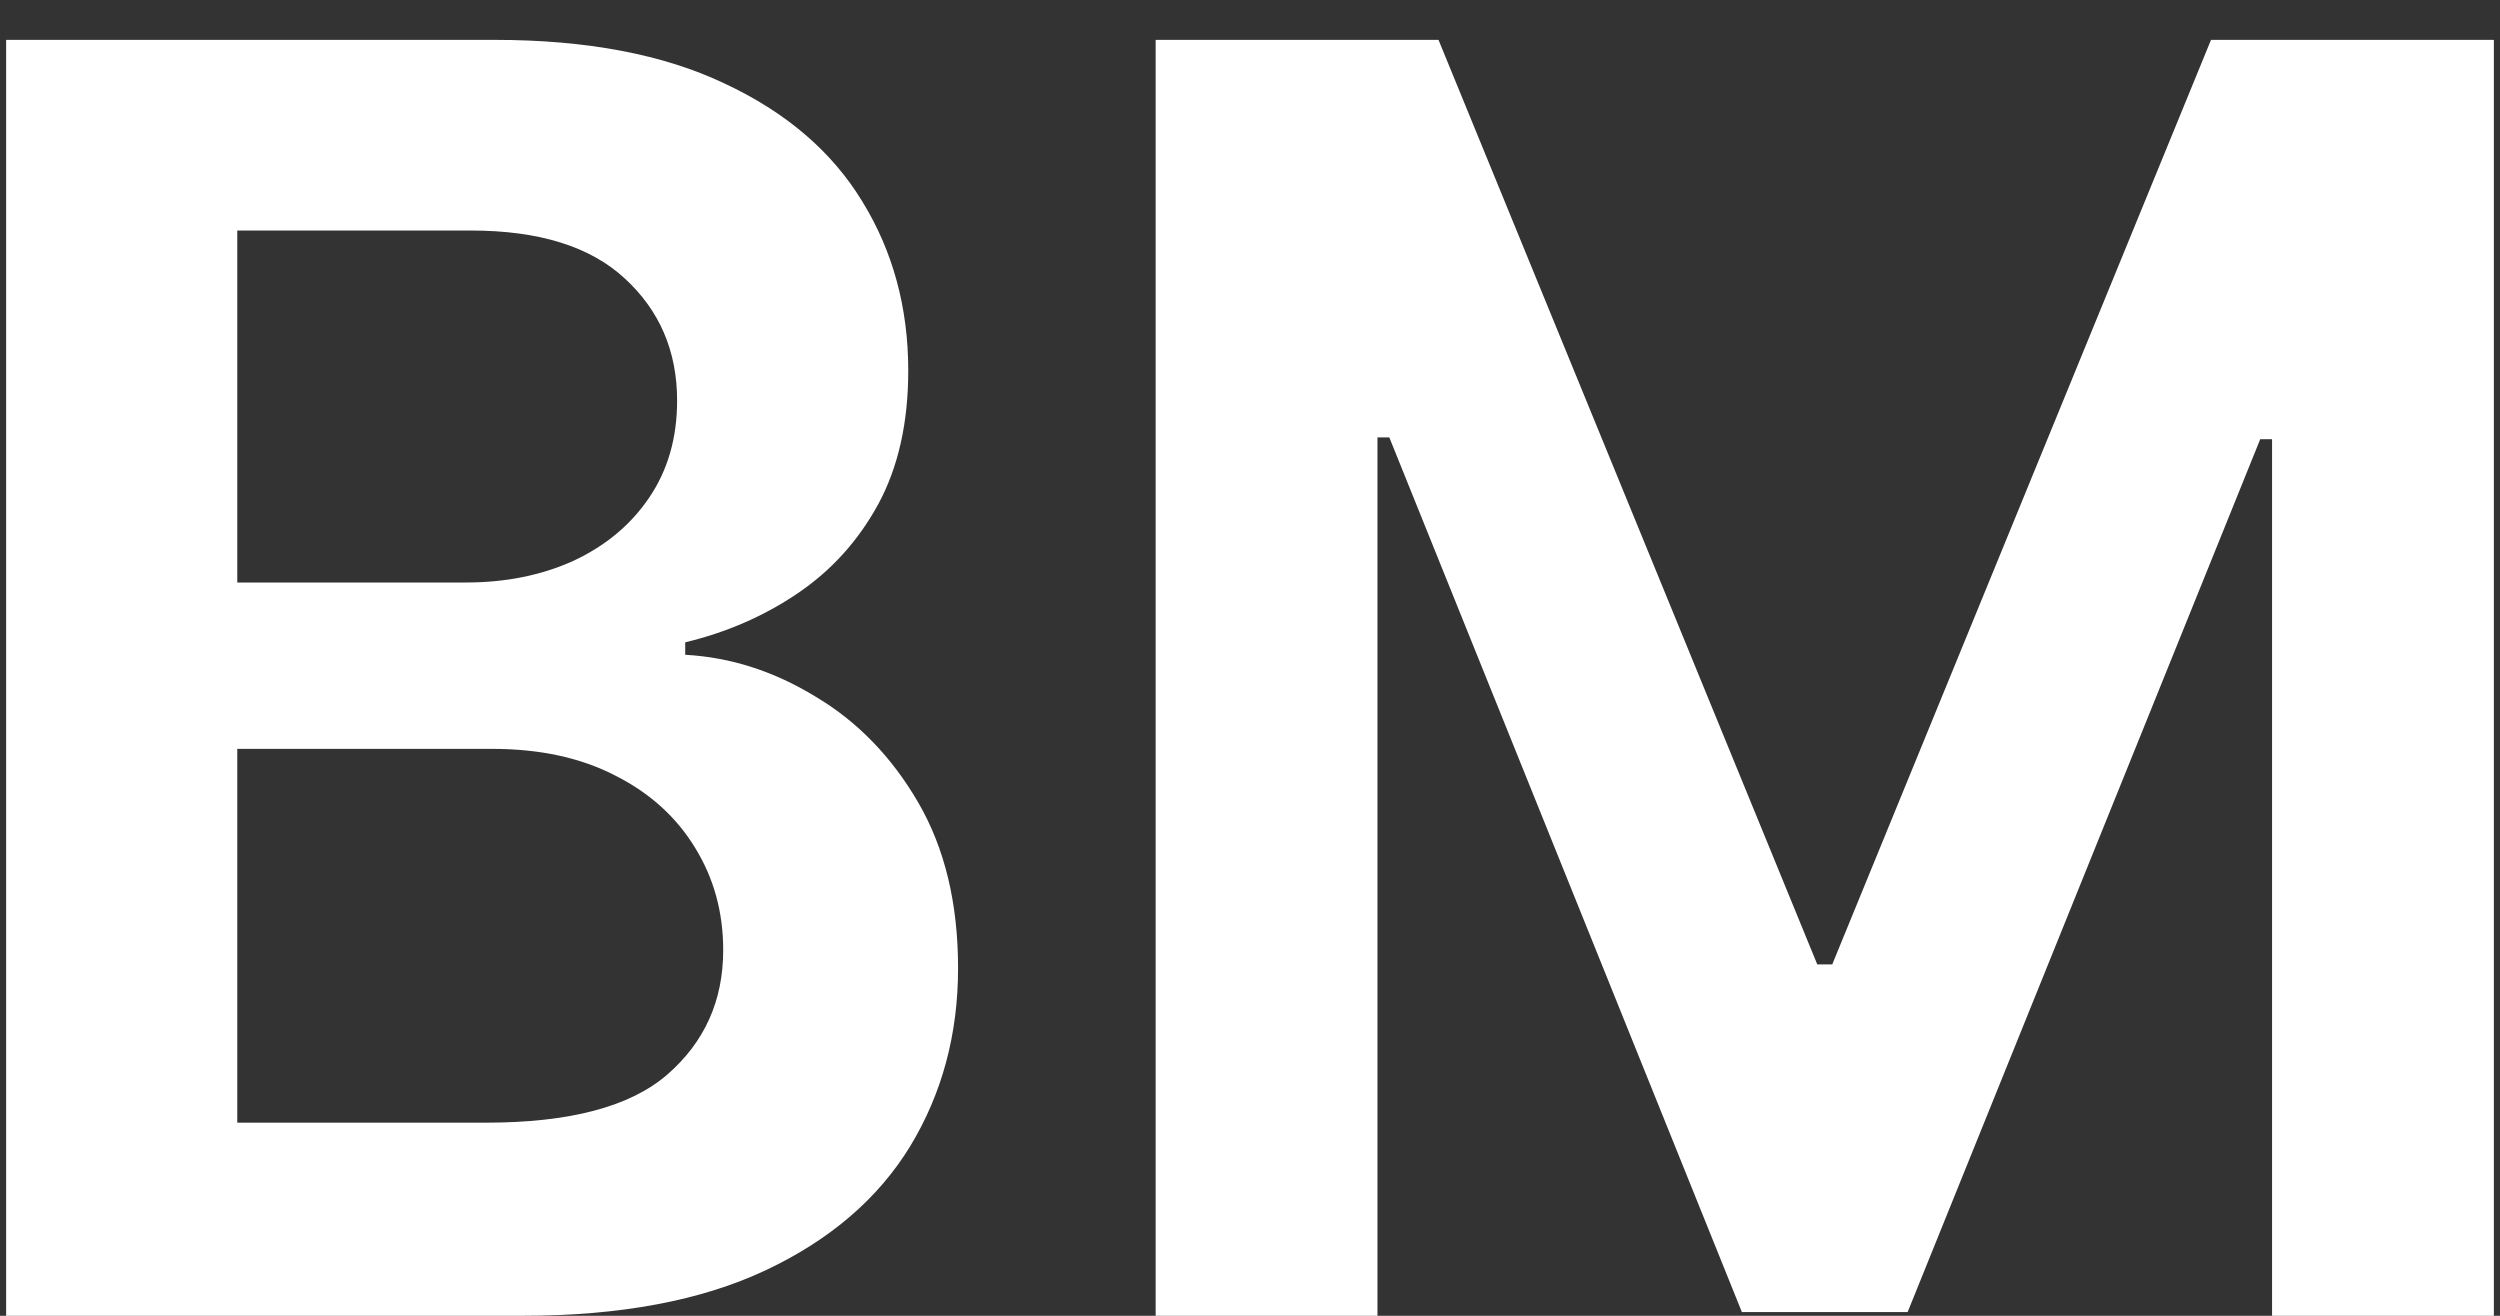 <svg width="57" height="30" viewBox="0 0 57 30" fill="none" xmlns="http://www.w3.org/2000/svg">
<rect x="0" y="0" width="57" height="30" fill="#333333" stroke="none"/>
<path d="M0.14 30V0.909H11.276C13.378 0.909 15.126 1.241 16.518 1.903C17.919 2.557 18.965 3.452 19.657 4.588C20.358 5.724 20.708 7.012 20.708 8.452C20.708 9.635 20.481 10.649 20.026 11.492C19.572 12.325 18.961 13.002 18.194 13.523C17.427 14.044 16.57 14.418 15.623 14.645V14.929C16.655 14.986 17.645 15.303 18.591 15.881C19.548 16.449 20.329 17.254 20.935 18.296C21.541 19.337 21.844 20.597 21.844 22.074C21.844 23.579 21.48 24.934 20.751 26.136C20.021 27.329 18.923 28.272 17.455 28.963C15.987 29.654 14.141 30 11.915 30H0.14ZM5.41 25.597H11.077C12.99 25.597 14.368 25.232 15.211 24.503C16.063 23.764 16.489 22.817 16.489 21.662C16.489 20.8 16.276 20.024 15.85 19.332C15.424 18.632 14.818 18.082 14.032 17.685C13.246 17.277 12.308 17.074 11.219 17.074H5.41V25.597ZM5.41 13.281H10.623C11.532 13.281 12.351 13.116 13.08 12.784C13.809 12.443 14.382 11.965 14.799 11.349C15.225 10.724 15.438 9.986 15.438 9.134C15.438 8.007 15.04 7.079 14.245 6.349C13.459 5.62 12.289 5.256 10.736 5.256H5.41V13.281ZM26.349 0.909H32.798L41.434 21.989H41.775L50.411 0.909H56.86V30H51.803V10.014H51.533L43.494 29.915H39.715L31.676 9.972H31.406V30H26.349V0.909Z" fill="white"/>
</svg>

